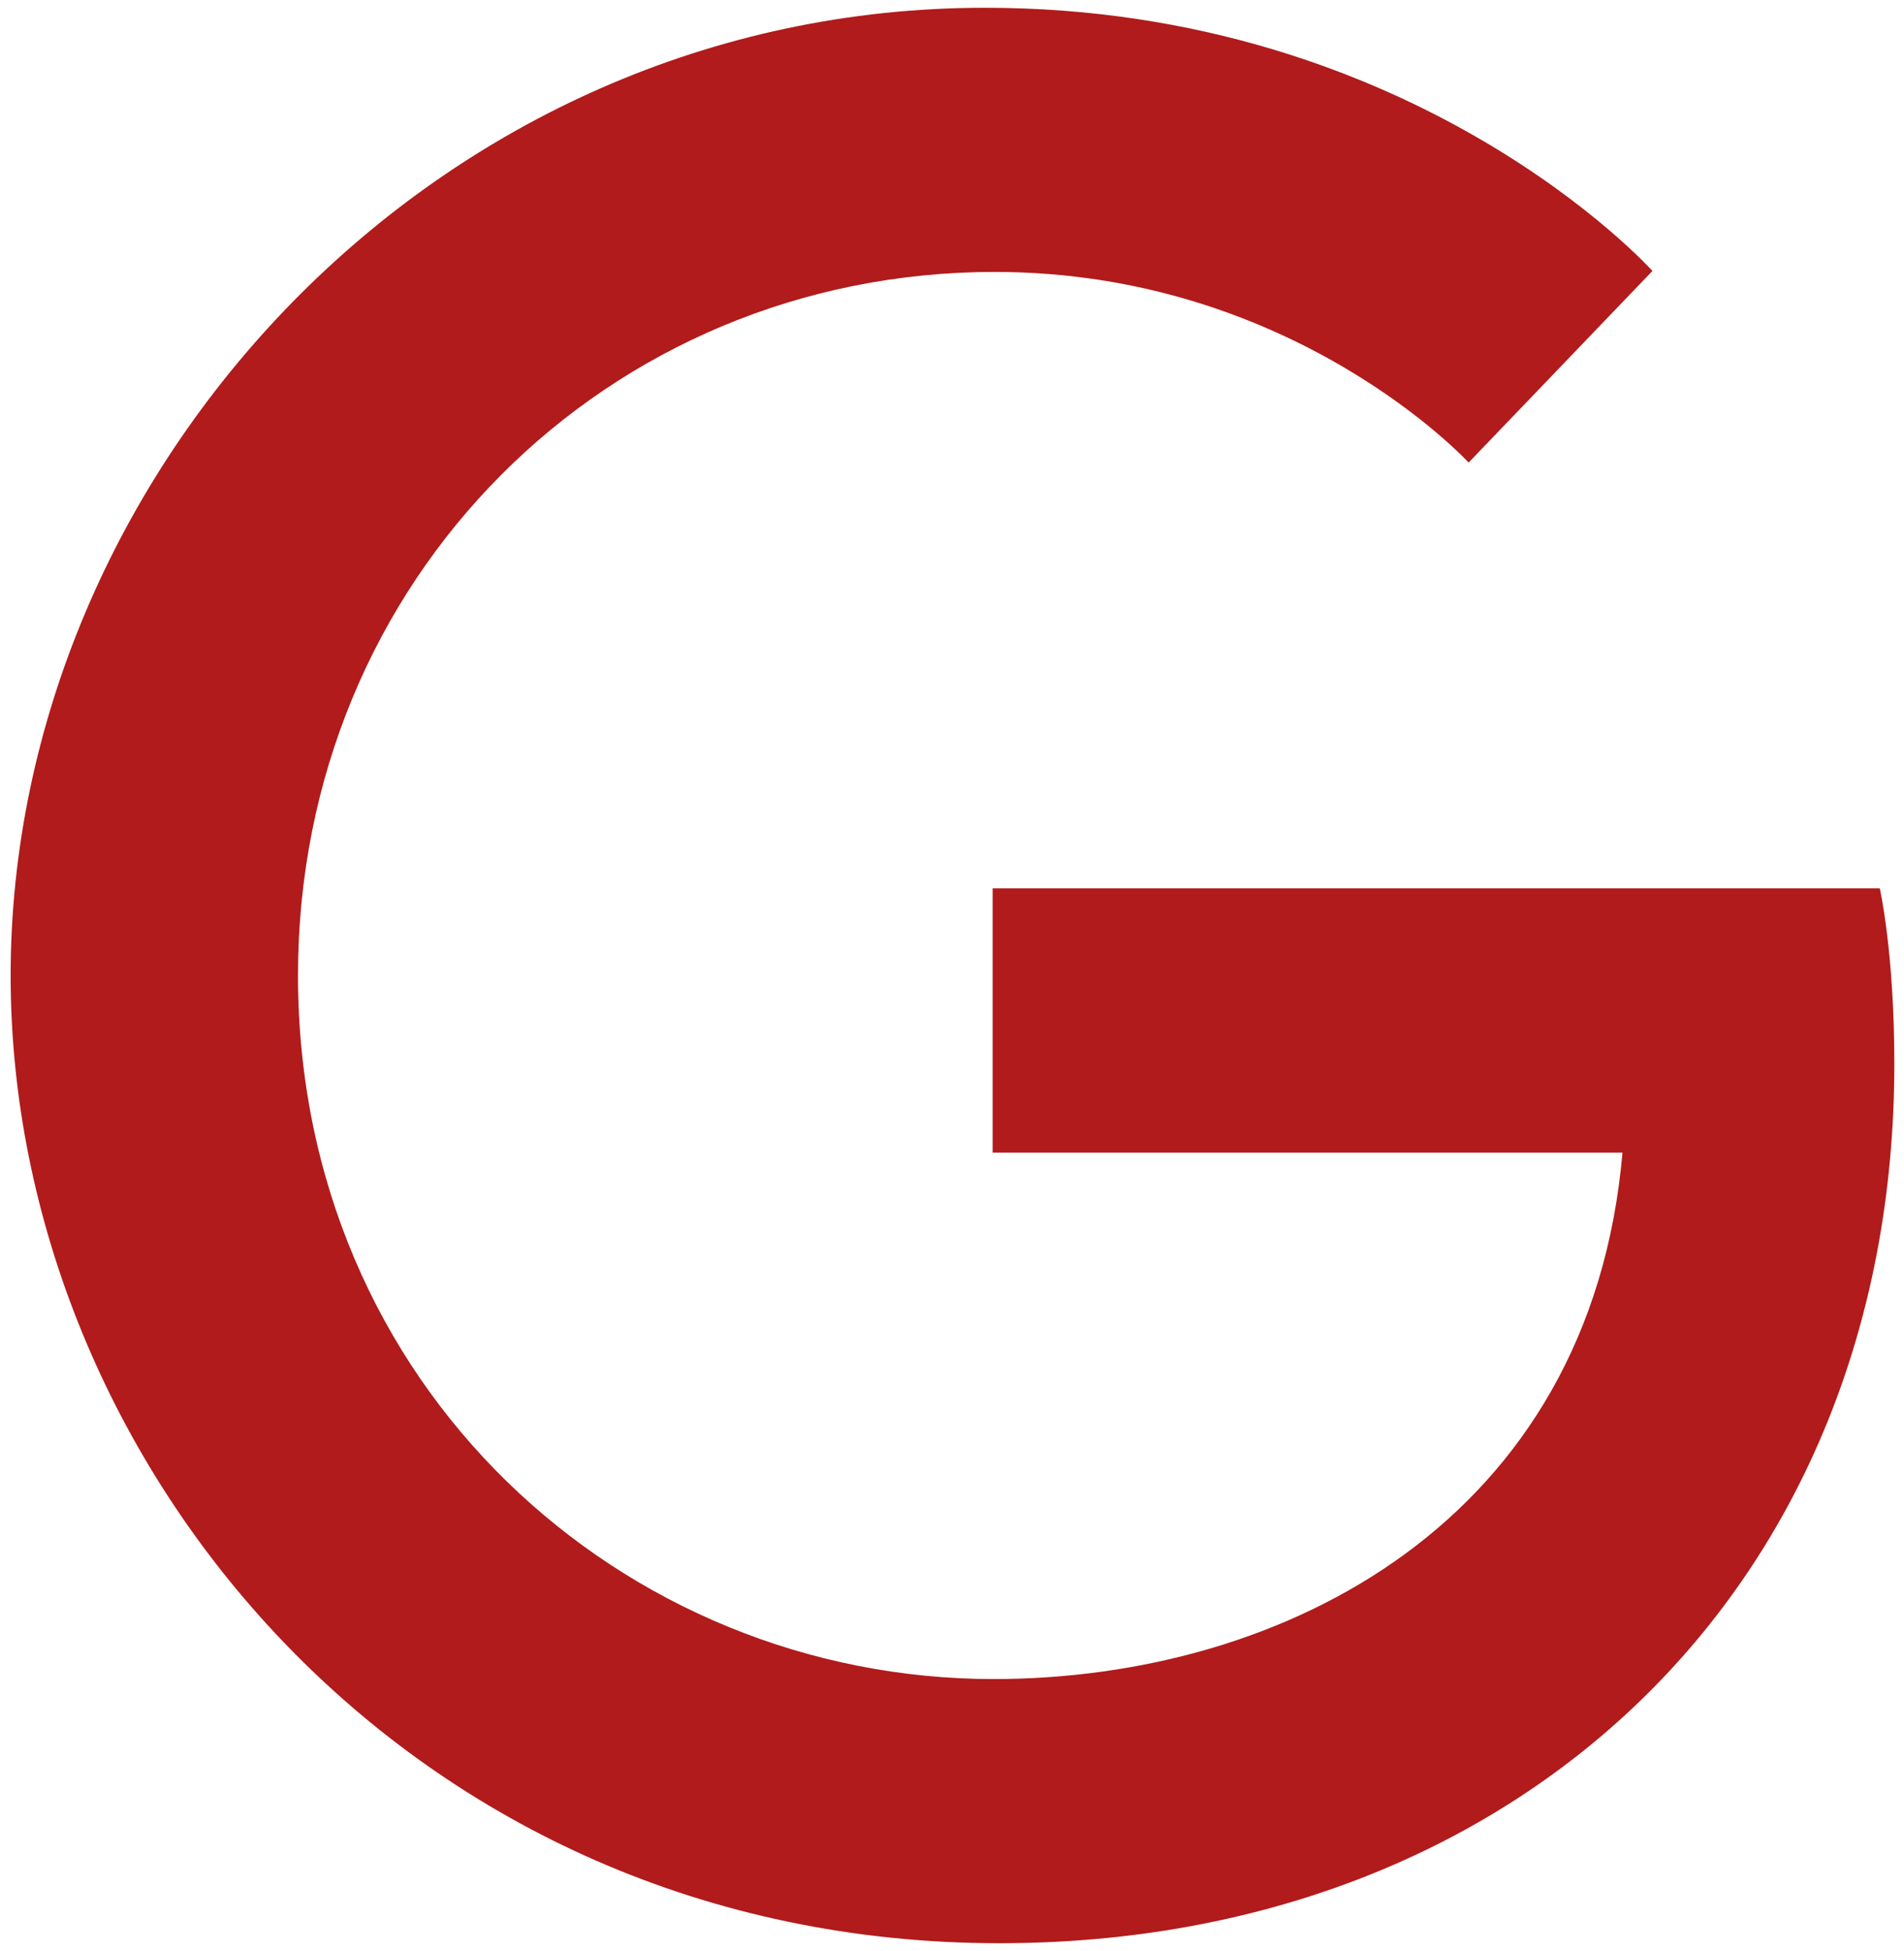 <svg width="41" height="42" viewBox="0 0 41 42" fill="none" xmlns="http://www.w3.org/2000/svg">
<path d="M40.479 19.125H21.375V24.812H34.938C34.25 32.75 27.646 36.146 21.396 36.146C13.417 36.146 6.417 29.854 6.417 21C6.417 12.458 13.083 5.854 21.417 5.854C27.854 5.854 31.625 9.958 31.625 9.958L35.583 5.833C35.583 5.833 30.5 0.167 21.208 0.167C9.375 0.167 0.229 10.167 0.229 21C0.229 31.521 8.833 41.833 21.521 41.833C32.667 41.833 40.792 34.188 40.792 22.896C40.792 20.5 40.479 19.125 40.479 19.125Z" fill="#B11B1B"/>
</svg>
